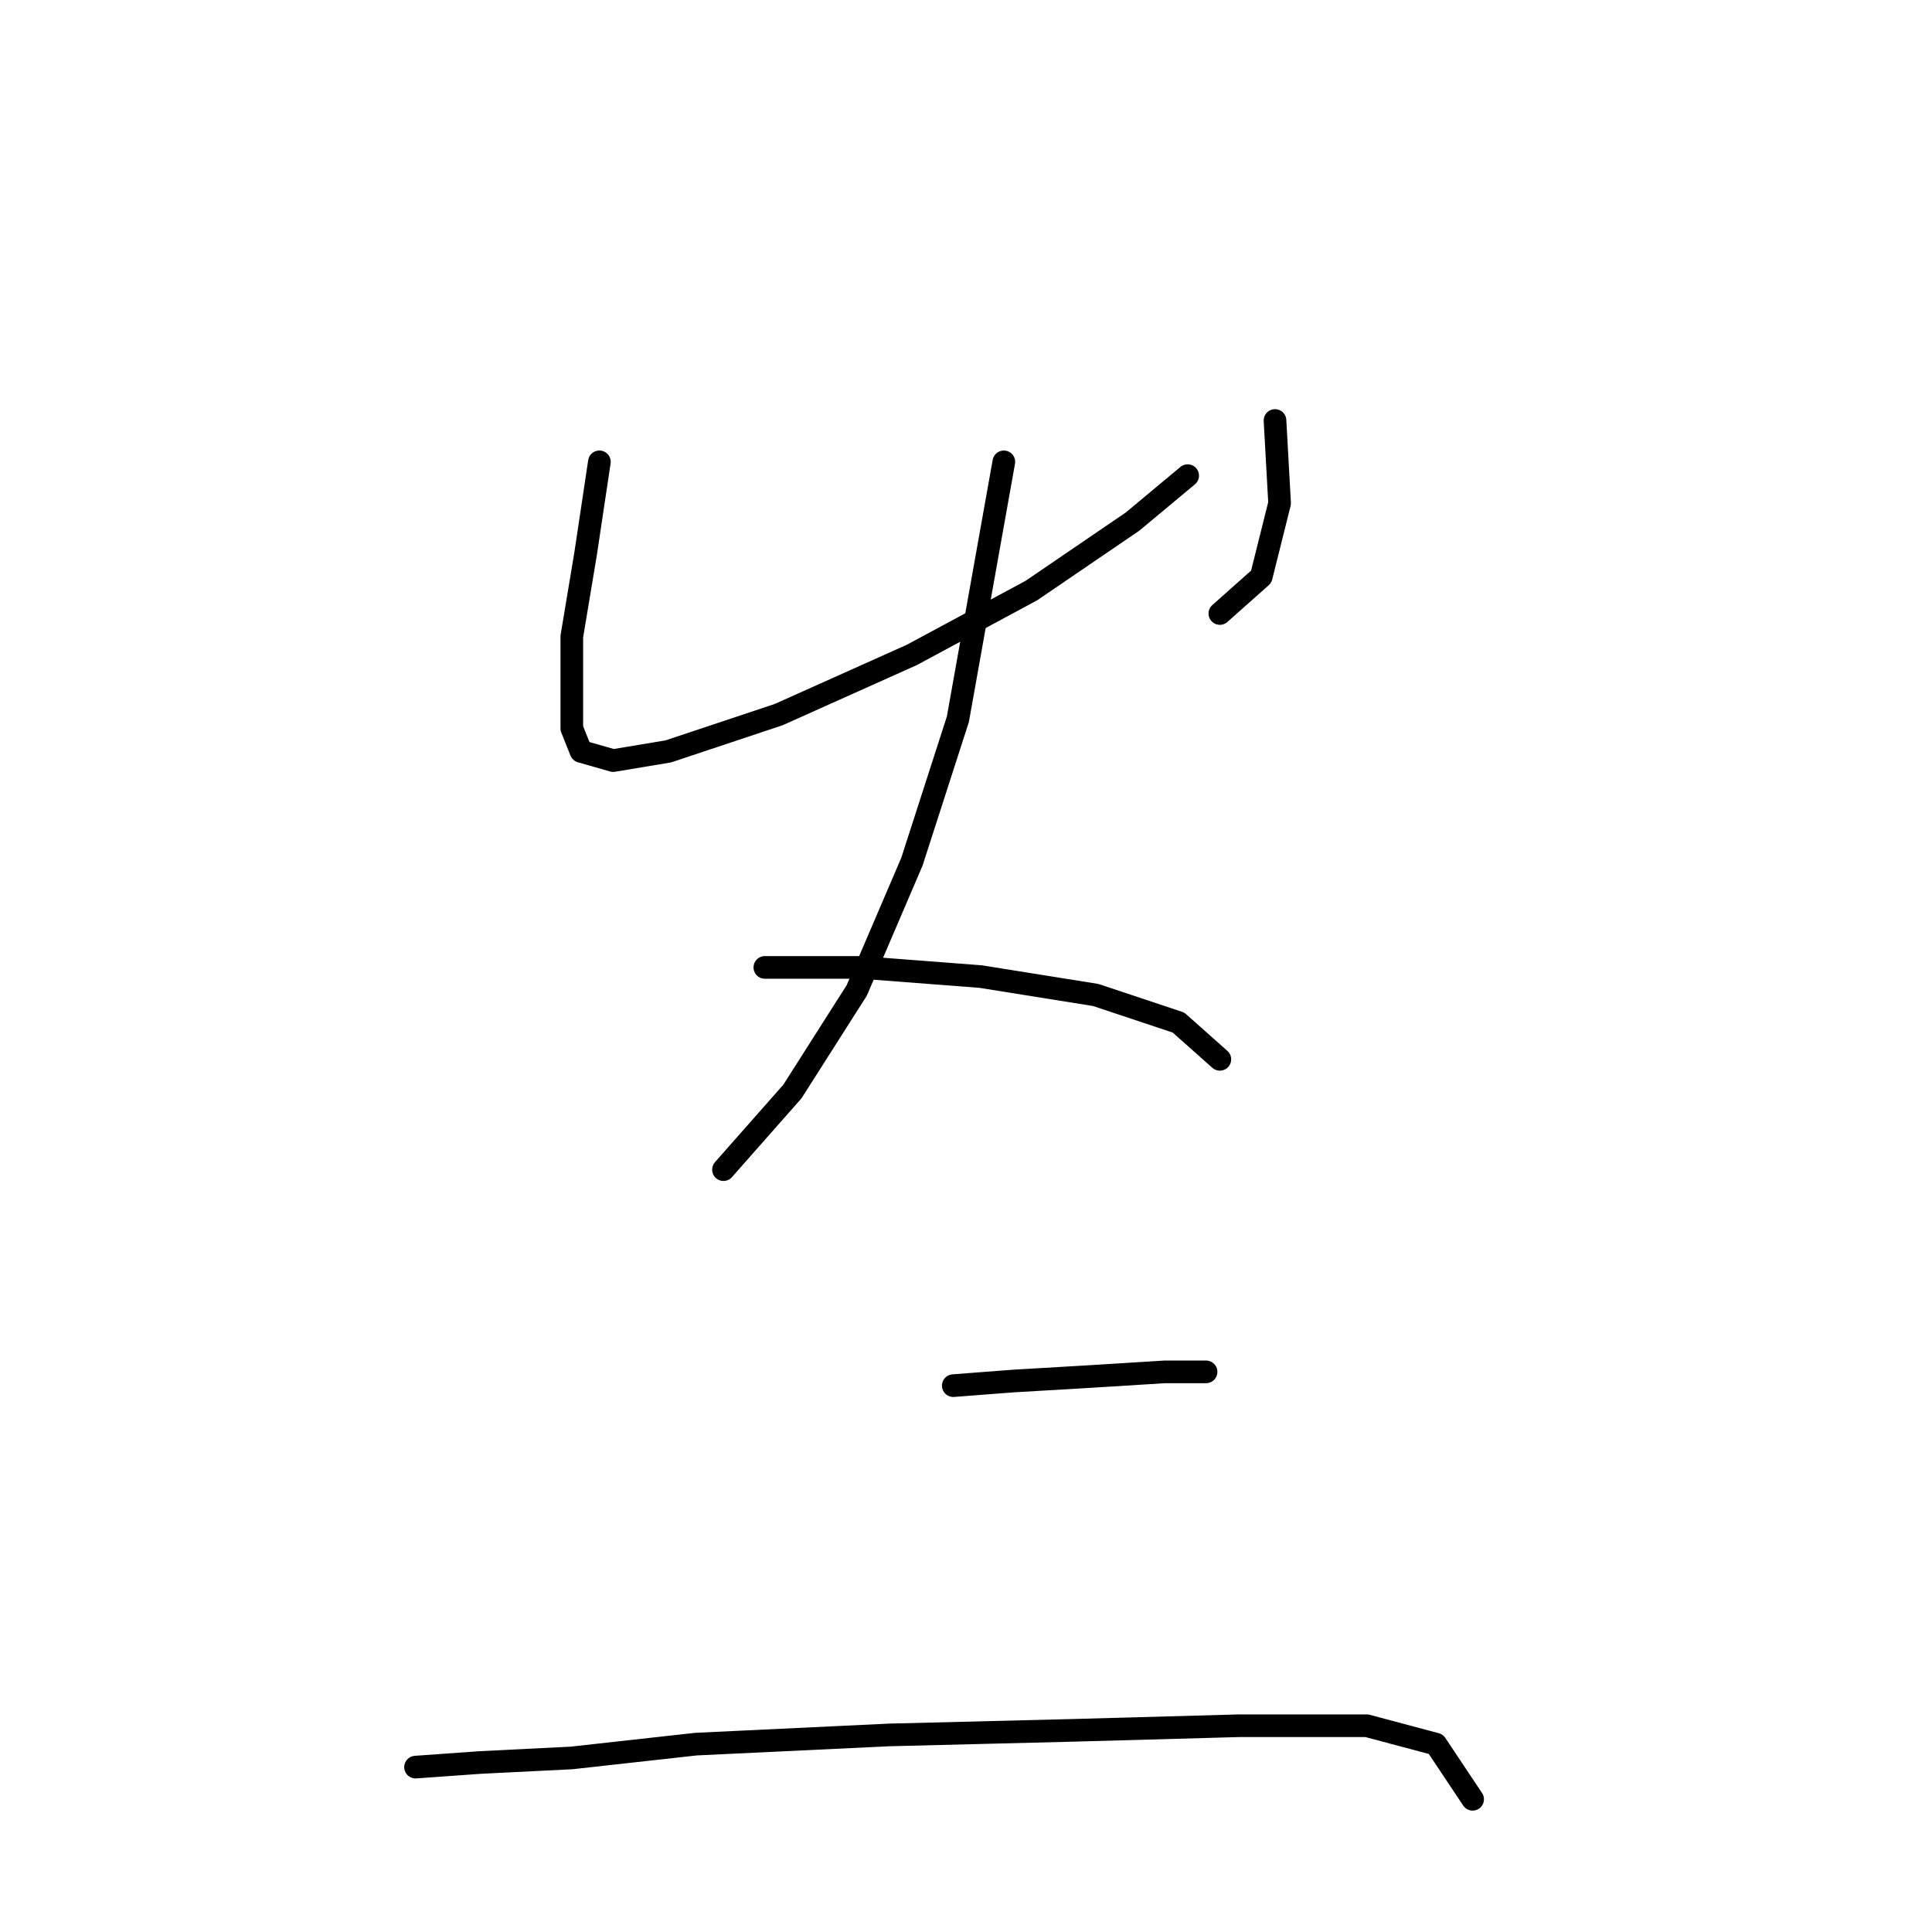 <?xml version="1.0" standalone="no"?>
    <svg width="256" height="256" xmlns="http://www.w3.org/2000/svg" version="1.1">
    <polyline stroke="black" stroke-width="3" stroke-linecap="round" fill="transparent" stroke-linejoin="round" points="79.422 61.197 77.595 73.377 75.768 84.339 75.768 91.647 75.768 96.519 76.986 99.564 81.249 100.782 88.557 99.564 103.173 94.692 120.834 86.775 136.668 78.249 150.066 69.114 157.374 63.024 157.374 63.024 " />
        <polyline stroke="black" stroke-width="3" stroke-linecap="round" fill="transparent" stroke-linejoin="round" points="168.945 55.716 169.554 66.678 167.118 76.422 161.637 81.294 161.637 81.294 " />
        <polyline stroke="black" stroke-width="3" stroke-linecap="round" fill="transparent" stroke-linejoin="round" points="133.014 61.197 126.924 95.301 120.834 114.18 113.526 131.232 105 144.63 95.865 154.983 95.865 154.983 " />
        <polyline stroke="black" stroke-width="3" stroke-linecap="round" fill="transparent" stroke-linejoin="round" points="101.346 128.187 114.135 128.187 129.969 129.405 145.194 131.841 156.156 135.495 161.637 140.367 161.637 140.367 " />
        <polyline stroke="black" stroke-width="3" stroke-linecap="round" fill="transparent" stroke-linejoin="round" points="126.315 183.605 134.232 182.996 144.585 182.388 154.329 181.779 159.81 181.779 159.81 181.779 " />
        <polyline stroke="black" stroke-width="3" stroke-linecap="round" fill="transparent" stroke-linejoin="round" points="55.062 234.152 63.588 233.543 75.768 232.934 92.211 231.107 117.789 229.889 142.149 229.28 164.073 228.671 181.125 228.671 190.26 231.107 195.131 238.415 195.131 238.415 " />
        </svg>